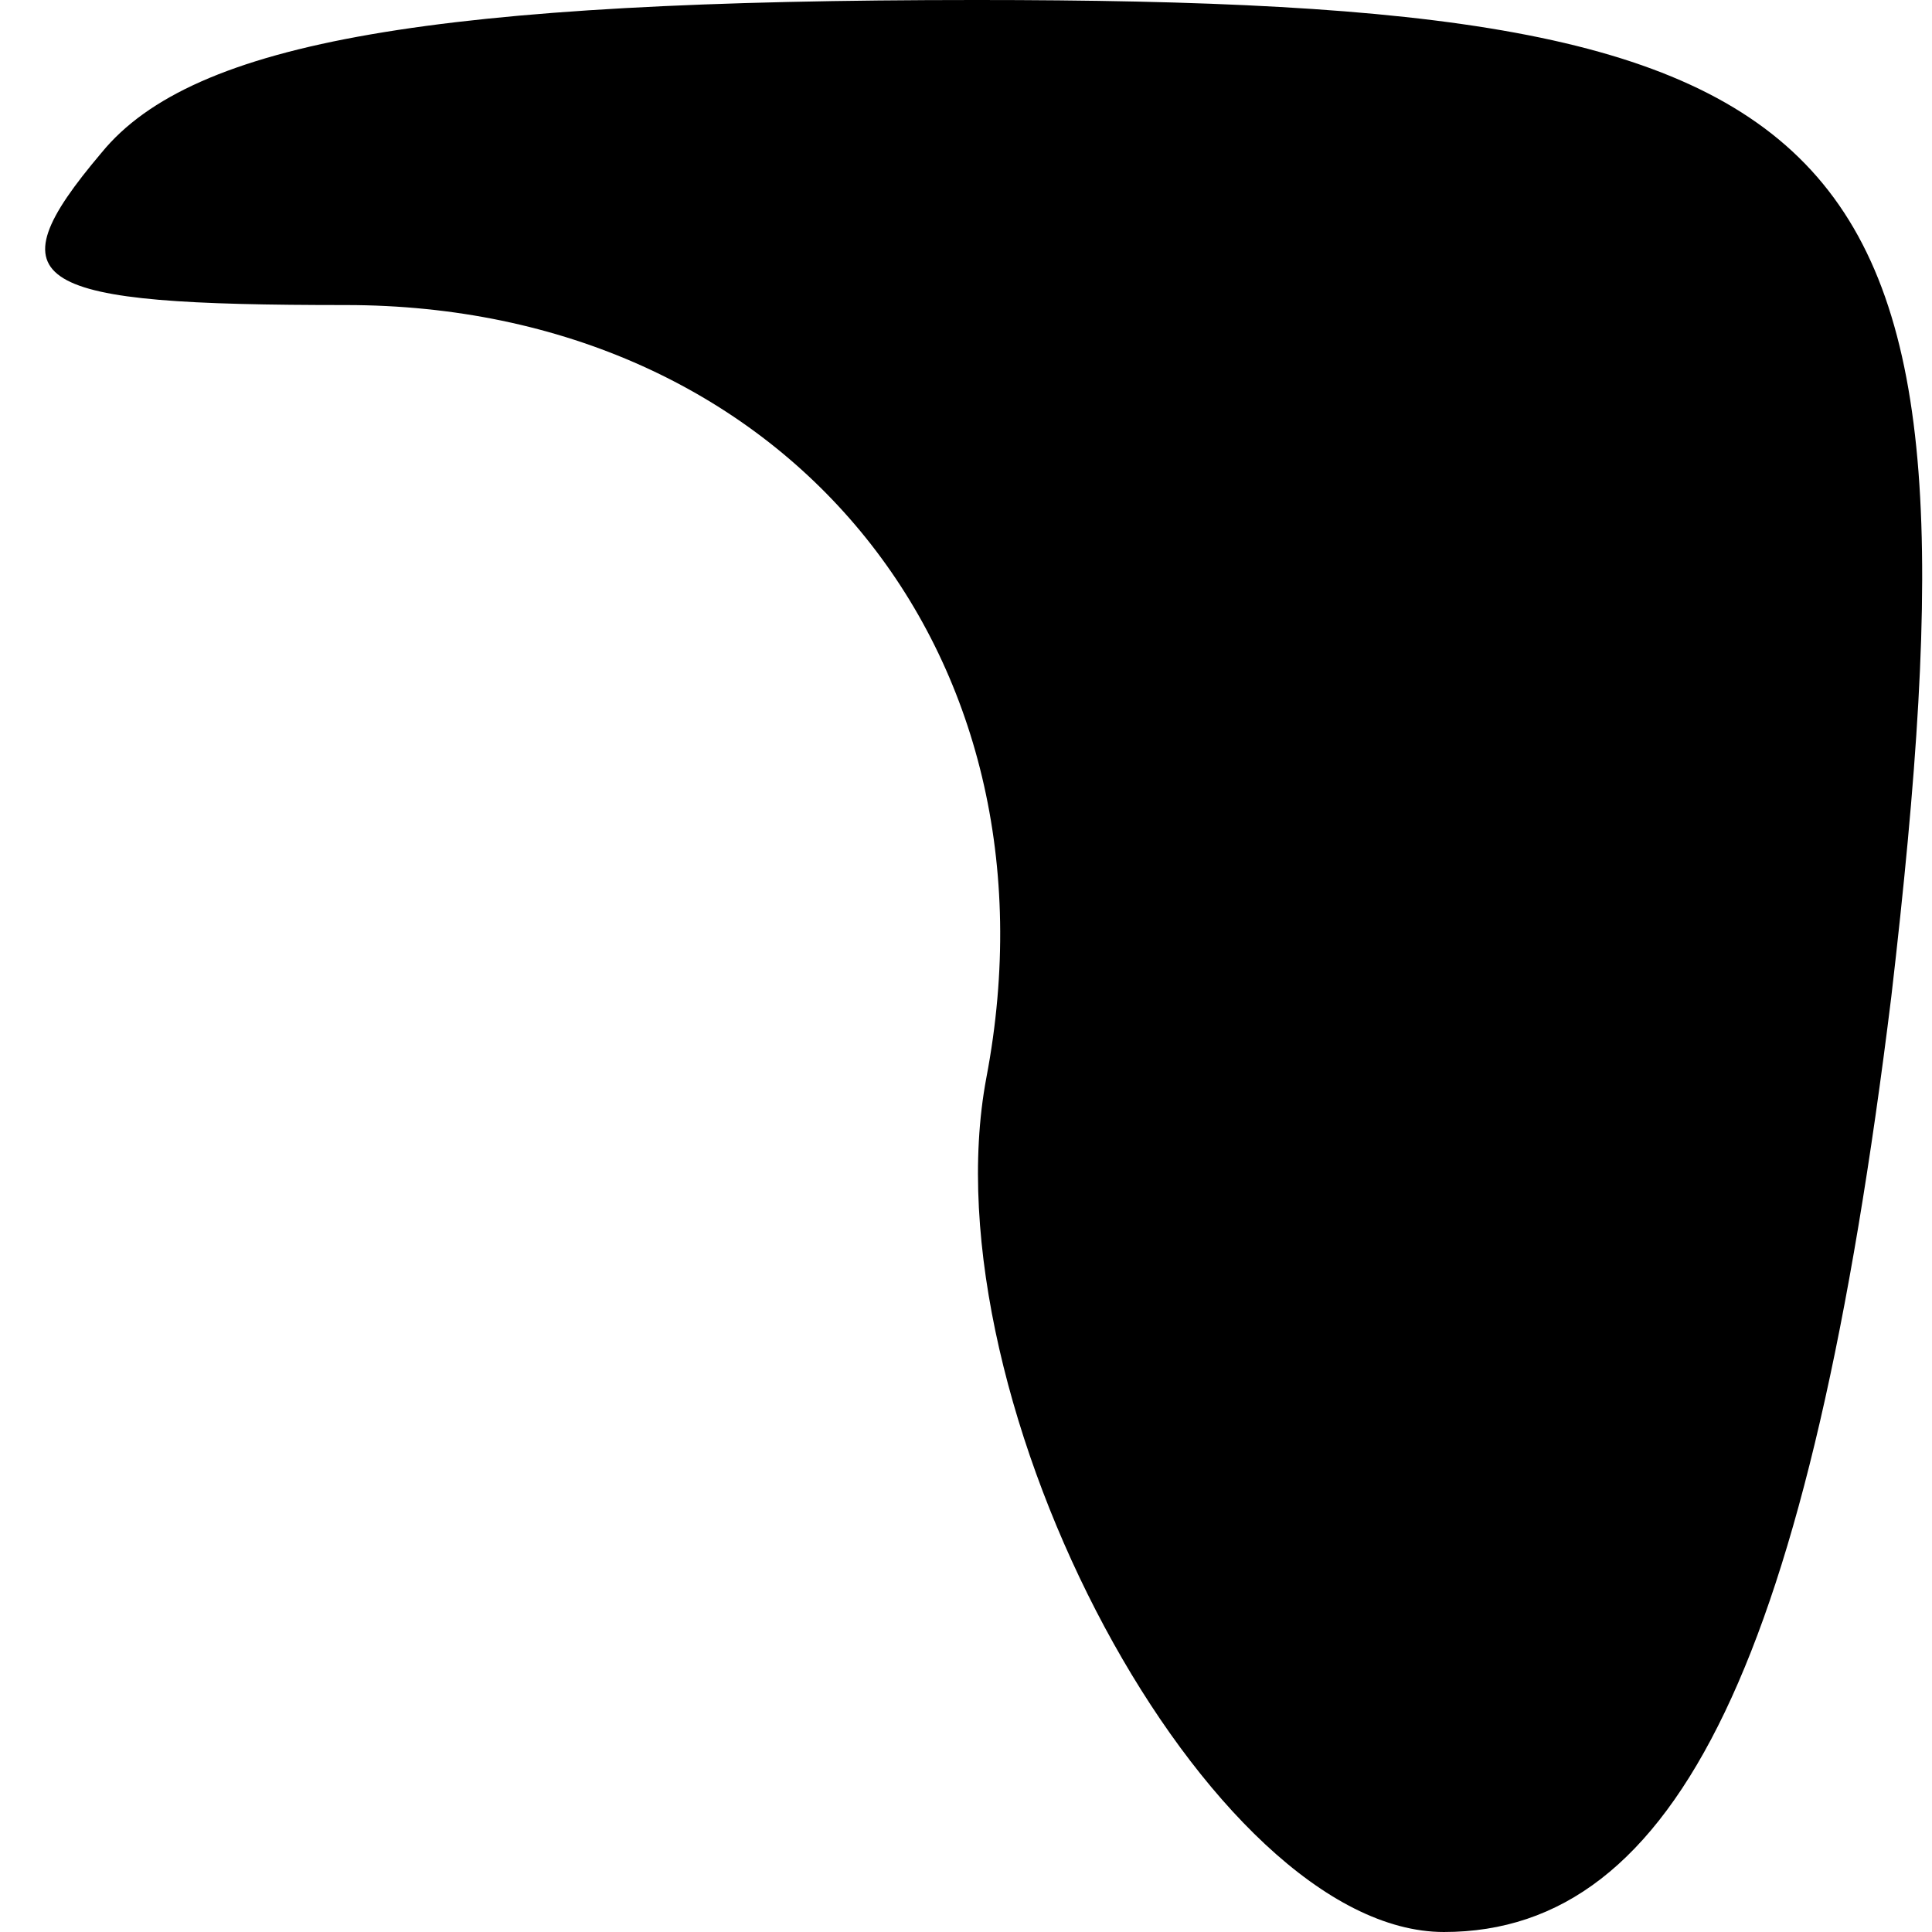 <?xml version="1.0" standalone="no"?>
<!DOCTYPE svg PUBLIC "-//W3C//DTD SVG 20010904//EN"
 "http://www.w3.org/TR/2001/REC-SVG-20010904/DTD/svg10.dtd">
<svg version="1.0" xmlns="http://www.w3.org/2000/svg"
 width="19pt" height="19pt" viewBox="0 0 19 19"
 preserveAspectRatio="xMidYMid meet">
<g transform="translate(0,19) scale(0.1,-0.1)"
fill="#000000" stroke="none">
<path fill="#000000" stroke="none" d="M10 175 c-11 -13 -7 -15 24 -15 43 0
71 -34 63 -76 -6 -32 22 -84 45 -84 23 0 36 27 44 92 10 86 -1 98 -90 98 -53
0 -77 -4 -86 -15z"/>
</g>
</svg>
